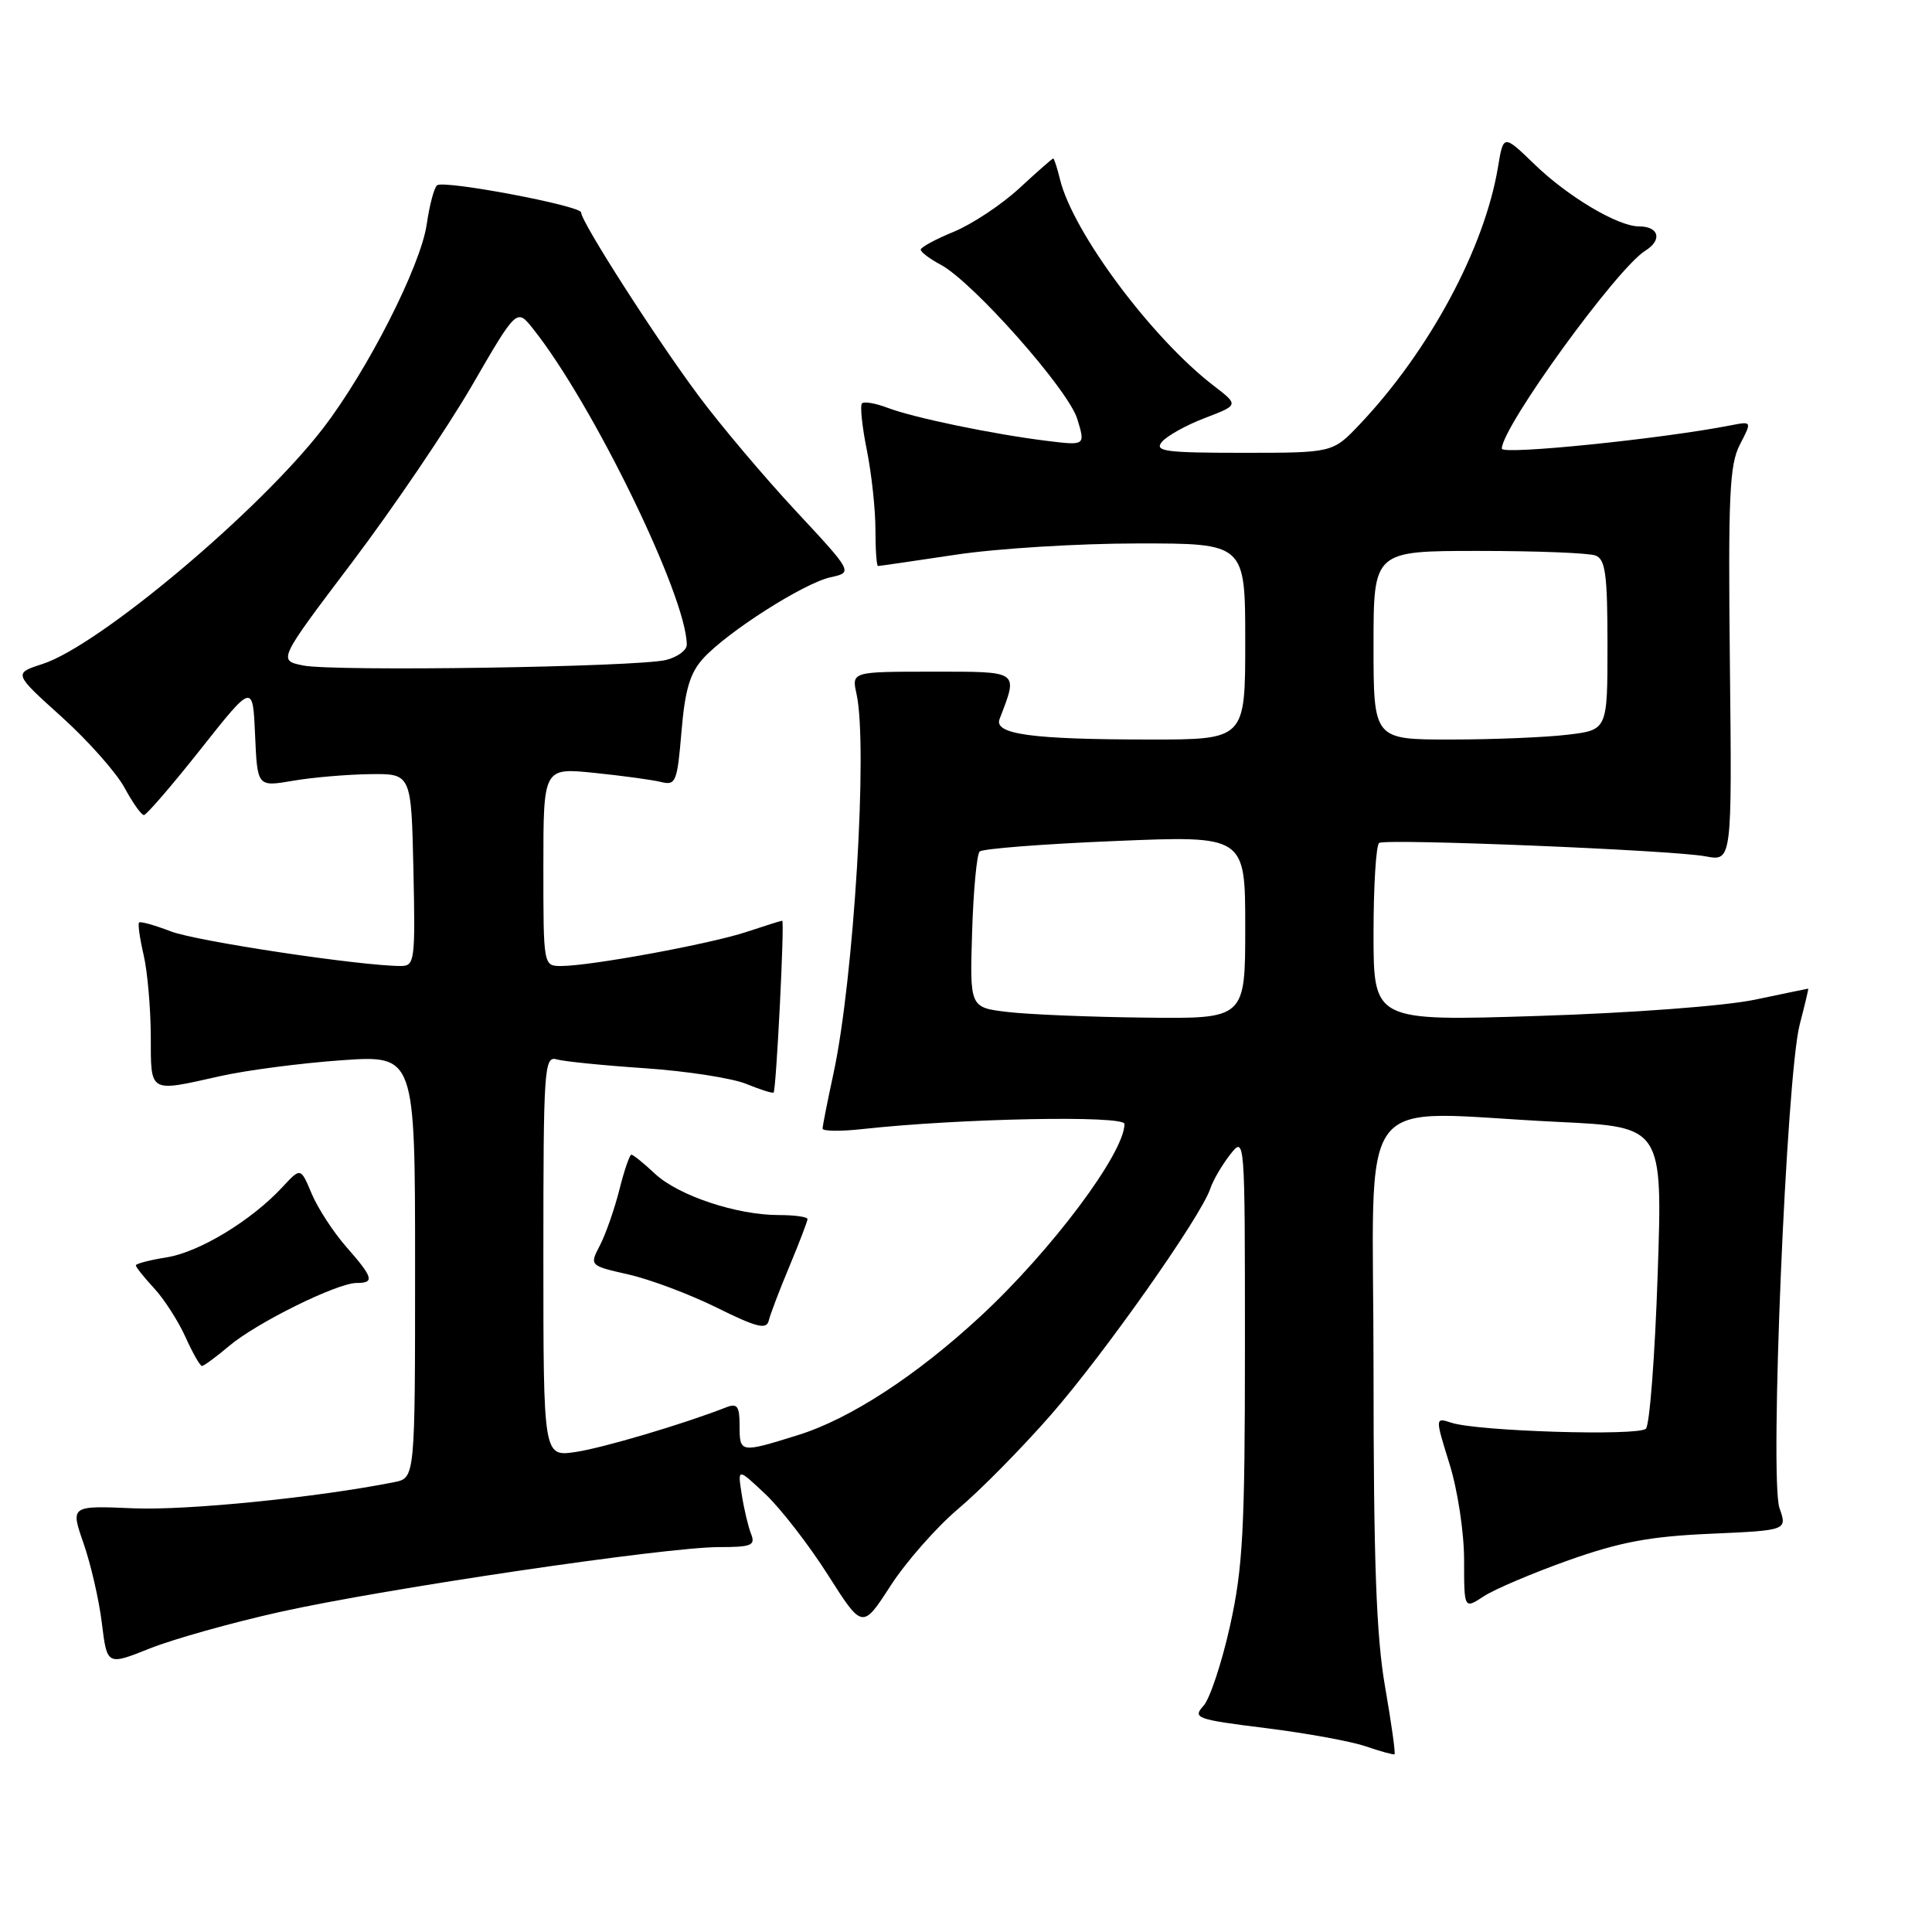 <?xml version="1.0" encoding="UTF-8" standalone="no"?>
<!DOCTYPE svg PUBLIC "-//W3C//DTD SVG 1.1//EN" "http://www.w3.org/Graphics/SVG/1.1/DTD/svg11.dtd" >
<svg xmlns="http://www.w3.org/2000/svg" xmlns:xlink="http://www.w3.org/1999/xlink" version="1.1" viewBox="0 0 256 256">
 <g >
 <path fill="currentColor"
d=" M 183.53 223.51 C 182.36 216.82 182.00 206.82 182.00 181.37 C 182.00 143.27 178.95 147.34 206.49 148.66 C 220.31 149.32 220.31 149.32 219.65 168.86 C 219.29 179.61 218.59 188.81 218.09 189.31 C 217.09 190.31 195.80 189.66 192.32 188.52 C 190.15 187.81 190.15 187.81 192.07 193.99 C 193.15 197.44 194.00 203.07 194.00 206.70 C 194.00 213.23 194.00 213.23 196.60 211.52 C 198.04 210.58 203.10 208.43 207.85 206.74 C 214.68 204.32 218.64 203.58 226.66 203.23 C 236.82 202.78 236.82 202.78 235.79 199.82 C 234.46 196.02 236.70 142.58 238.47 135.76 C 239.15 133.14 239.66 131.00 239.60 131.00 C 239.55 131.00 236.35 131.66 232.50 132.47 C 228.50 133.30 216.18 134.23 203.75 134.62 C 182.00 135.31 182.00 135.31 182.00 123.71 C 182.00 117.34 182.34 111.93 182.75 111.69 C 183.80 111.10 221.72 112.65 226.00 113.47 C 229.50 114.13 229.50 114.13 229.22 88.08 C 228.98 65.72 229.16 61.58 230.54 58.92 C 232.15 55.81 232.15 55.81 229.33 56.36 C 220.20 58.15 199.00 60.31 199.00 59.45 C 199.00 56.58 214.23 35.57 218.01 33.22 C 220.30 31.80 219.83 30.00 217.18 30.00 C 214.39 30.00 207.79 26.08 203.36 21.80 C 199.21 17.79 199.21 17.79 198.49 22.15 C 196.70 32.91 189.39 46.50 180.15 56.25 C 176.59 60.00 176.59 60.00 164.67 60.00 C 154.39 60.00 152.92 59.80 153.96 58.55 C 154.62 57.76 157.18 56.33 159.65 55.39 C 164.15 53.67 164.15 53.67 160.83 51.12 C 152.60 44.80 142.16 30.78 140.45 23.75 C 140.08 22.24 139.68 21.00 139.56 21.00 C 139.43 21.00 137.41 22.78 135.06 24.95 C 132.71 27.12 128.81 29.70 126.40 30.70 C 123.98 31.69 122.01 32.76 122.00 33.08 C 122.00 33.40 123.19 34.30 124.64 35.07 C 128.92 37.36 141.55 51.62 142.74 55.50 C 143.83 59.05 143.83 59.05 138.66 58.41 C 131.57 57.53 121.04 55.35 117.59 54.03 C 116.01 53.43 114.50 53.17 114.22 53.45 C 113.94 53.73 114.23 56.51 114.86 59.64 C 115.49 62.77 116.00 67.51 116.00 70.17 C 116.00 72.83 116.15 75.00 116.34 75.00 C 116.52 75.00 121.14 74.33 126.59 73.51 C 132.04 72.68 142.91 72.01 150.75 72.01 C 165.00 72.00 165.00 72.00 165.00 85.00 C 165.00 98.00 165.00 98.00 152.25 97.99 C 136.66 97.98 131.67 97.29 132.45 95.27 C 134.93 88.81 135.19 89.00 123.53 89.00 C 112.84 89.00 112.84 89.00 113.50 91.98 C 115.01 98.89 113.14 129.70 110.45 142.20 C 109.65 145.88 109.00 149.19 109.00 149.54 C 109.00 149.90 111.36 149.93 114.25 149.61 C 127.18 148.19 149.00 147.76 149.00 148.93 C 149.00 152.78 139.32 165.71 129.94 174.40 C 121.41 182.30 112.62 188.02 105.73 190.16 C 98.06 192.55 98.00 192.54 98.00 188.89 C 98.00 186.34 97.69 185.91 96.25 186.47 C 90.55 188.70 79.90 191.86 76.25 192.40 C 72.00 193.02 72.00 193.02 72.00 166.44 C 72.00 141.61 72.11 139.90 73.75 140.37 C 74.71 140.65 80.00 141.18 85.50 141.55 C 91.00 141.93 97.03 142.86 98.90 143.63 C 100.78 144.40 102.40 144.91 102.51 144.76 C 102.86 144.33 103.98 122.00 103.65 122.00 C 103.49 122.00 101.36 122.67 98.93 123.48 C 94.16 125.07 78.25 128.00 74.37 128.00 C 72.00 128.00 72.00 128.00 72.00 114.86 C 72.00 101.72 72.00 101.72 78.75 102.41 C 82.46 102.79 86.44 103.33 87.60 103.62 C 89.55 104.10 89.74 103.62 90.30 96.93 C 90.77 91.36 91.43 89.16 93.20 87.22 C 96.44 83.69 106.53 77.26 110.06 76.49 C 113.02 75.84 113.02 75.84 105.42 67.67 C 101.24 63.18 95.48 56.35 92.61 52.50 C 86.88 44.81 77.00 29.39 77.00 28.15 C 77.00 27.27 59.03 23.87 57.93 24.54 C 57.55 24.78 56.92 27.12 56.54 29.74 C 55.73 35.27 48.67 49.15 42.77 56.80 C 34.31 67.76 13.12 85.56 5.64 87.98 C 1.78 89.23 1.78 89.23 8.17 94.99 C 11.68 98.16 15.43 102.39 16.50 104.38 C 17.58 106.37 18.73 108.00 19.07 108.00 C 19.40 108.00 22.79 104.07 26.59 99.27 C 33.50 90.54 33.50 90.54 33.80 97.40 C 34.10 104.26 34.10 104.26 38.80 103.46 C 41.38 103.01 45.98 102.62 49.00 102.58 C 54.50 102.50 54.50 102.50 54.78 115.25 C 55.04 127.29 54.95 128.00 53.12 128.00 C 47.83 128.00 26.02 124.72 22.63 123.41 C 20.49 122.59 18.61 122.06 18.43 122.24 C 18.25 122.41 18.52 124.34 19.03 126.53 C 19.54 128.71 19.96 133.54 19.98 137.25 C 20.00 144.94 19.63 144.73 29.19 142.59 C 32.66 141.81 39.89 140.87 45.25 140.49 C 55.00 139.81 55.00 139.81 55.00 167.83 C 55.00 195.84 55.00 195.84 52.25 196.39 C 42.01 198.43 24.81 200.15 17.72 199.86 C 9.33 199.50 9.33 199.50 11.07 204.50 C 12.03 207.25 13.13 212.02 13.50 215.10 C 14.19 220.69 14.19 220.69 19.85 218.43 C 22.96 217.19 30.72 215.01 37.10 213.59 C 50.98 210.50 88.21 205.00 95.23 205.00 C 99.57 205.00 100.13 204.78 99.52 203.25 C 99.14 202.29 98.58 199.93 98.28 198.00 C 97.73 194.50 97.73 194.50 101.44 198.00 C 103.48 199.93 107.20 204.74 109.71 208.69 C 114.28 215.88 114.28 215.88 118.01 210.11 C 120.06 206.94 124.10 202.35 126.98 199.92 C 129.87 197.49 135.38 191.90 139.23 187.50 C 146.30 179.42 159.15 161.18 160.37 157.50 C 160.73 156.40 161.92 154.38 162.99 153.00 C 164.96 150.50 164.96 150.50 164.96 178.50 C 164.96 202.68 164.69 207.72 162.99 215.41 C 161.90 220.31 160.32 225.10 159.46 226.04 C 158.00 227.65 158.53 227.84 167.70 228.98 C 173.09 229.65 179.07 230.74 181.00 231.41 C 182.93 232.07 184.63 232.54 184.78 232.45 C 184.93 232.35 184.37 228.33 183.53 223.51 Z  M 30.36 178.35 C 33.98 175.28 44.67 170.00 47.25 170.00 C 49.67 170.00 49.47 169.30 45.87 165.20 C 44.16 163.25 42.10 160.08 41.30 158.17 C 39.84 154.69 39.84 154.69 37.43 157.29 C 33.34 161.71 26.42 165.91 22.11 166.60 C 19.85 166.96 18.00 167.44 18.00 167.67 C 18.00 167.90 19.09 169.26 20.41 170.69 C 21.74 172.12 23.61 175.03 24.57 177.15 C 25.52 179.27 26.51 181.00 26.76 181.00 C 27.01 181.00 28.63 179.81 30.36 178.35 Z  M 104.61 167.78 C 105.92 164.63 107.00 161.82 107.00 161.53 C 107.00 161.24 105.28 161.00 103.18 161.00 C 97.61 161.00 89.90 158.43 86.79 155.53 C 85.31 154.14 83.90 153.00 83.66 153.00 C 83.43 153.00 82.71 155.09 82.07 157.65 C 81.42 160.21 80.27 163.52 79.50 165.00 C 78.10 167.70 78.10 167.70 83.30 168.88 C 86.16 169.53 91.42 171.51 95.00 173.28 C 100.26 175.89 101.57 176.21 101.86 175.00 C 102.05 174.18 103.29 170.93 104.61 167.78 Z  M 133.50 134.09 C 128.50 133.50 128.50 133.50 128.81 123.50 C 128.98 118.00 129.43 113.20 129.81 112.83 C 130.19 112.46 138.26 111.83 147.75 111.44 C 165.00 110.72 165.00 110.72 165.00 122.86 C 165.00 135.00 165.00 135.00 151.75 134.84 C 144.46 134.76 136.25 134.42 133.50 134.09 Z  M 182.00 85.50 C 182.00 73.00 182.00 73.00 195.92 73.00 C 203.57 73.00 210.55 73.27 211.42 73.61 C 212.73 74.11 213.00 76.13 213.00 85.47 C 213.00 96.72 213.00 96.72 207.75 97.35 C 204.86 97.70 197.89 97.99 192.25 97.99 C 182.00 98.00 182.00 98.00 182.00 85.50 Z  M 40.17 88.18 C 36.83 87.50 36.83 87.50 46.67 74.49 C 52.07 67.34 59.19 56.84 62.49 51.17 C 68.47 40.85 68.47 40.85 70.61 43.54 C 78.54 53.48 91.00 79.09 91.00 85.43 C 91.00 86.17 89.76 87.07 88.25 87.45 C 84.41 88.39 44.23 89.00 40.17 88.18 Z "/>
</g>
</svg>